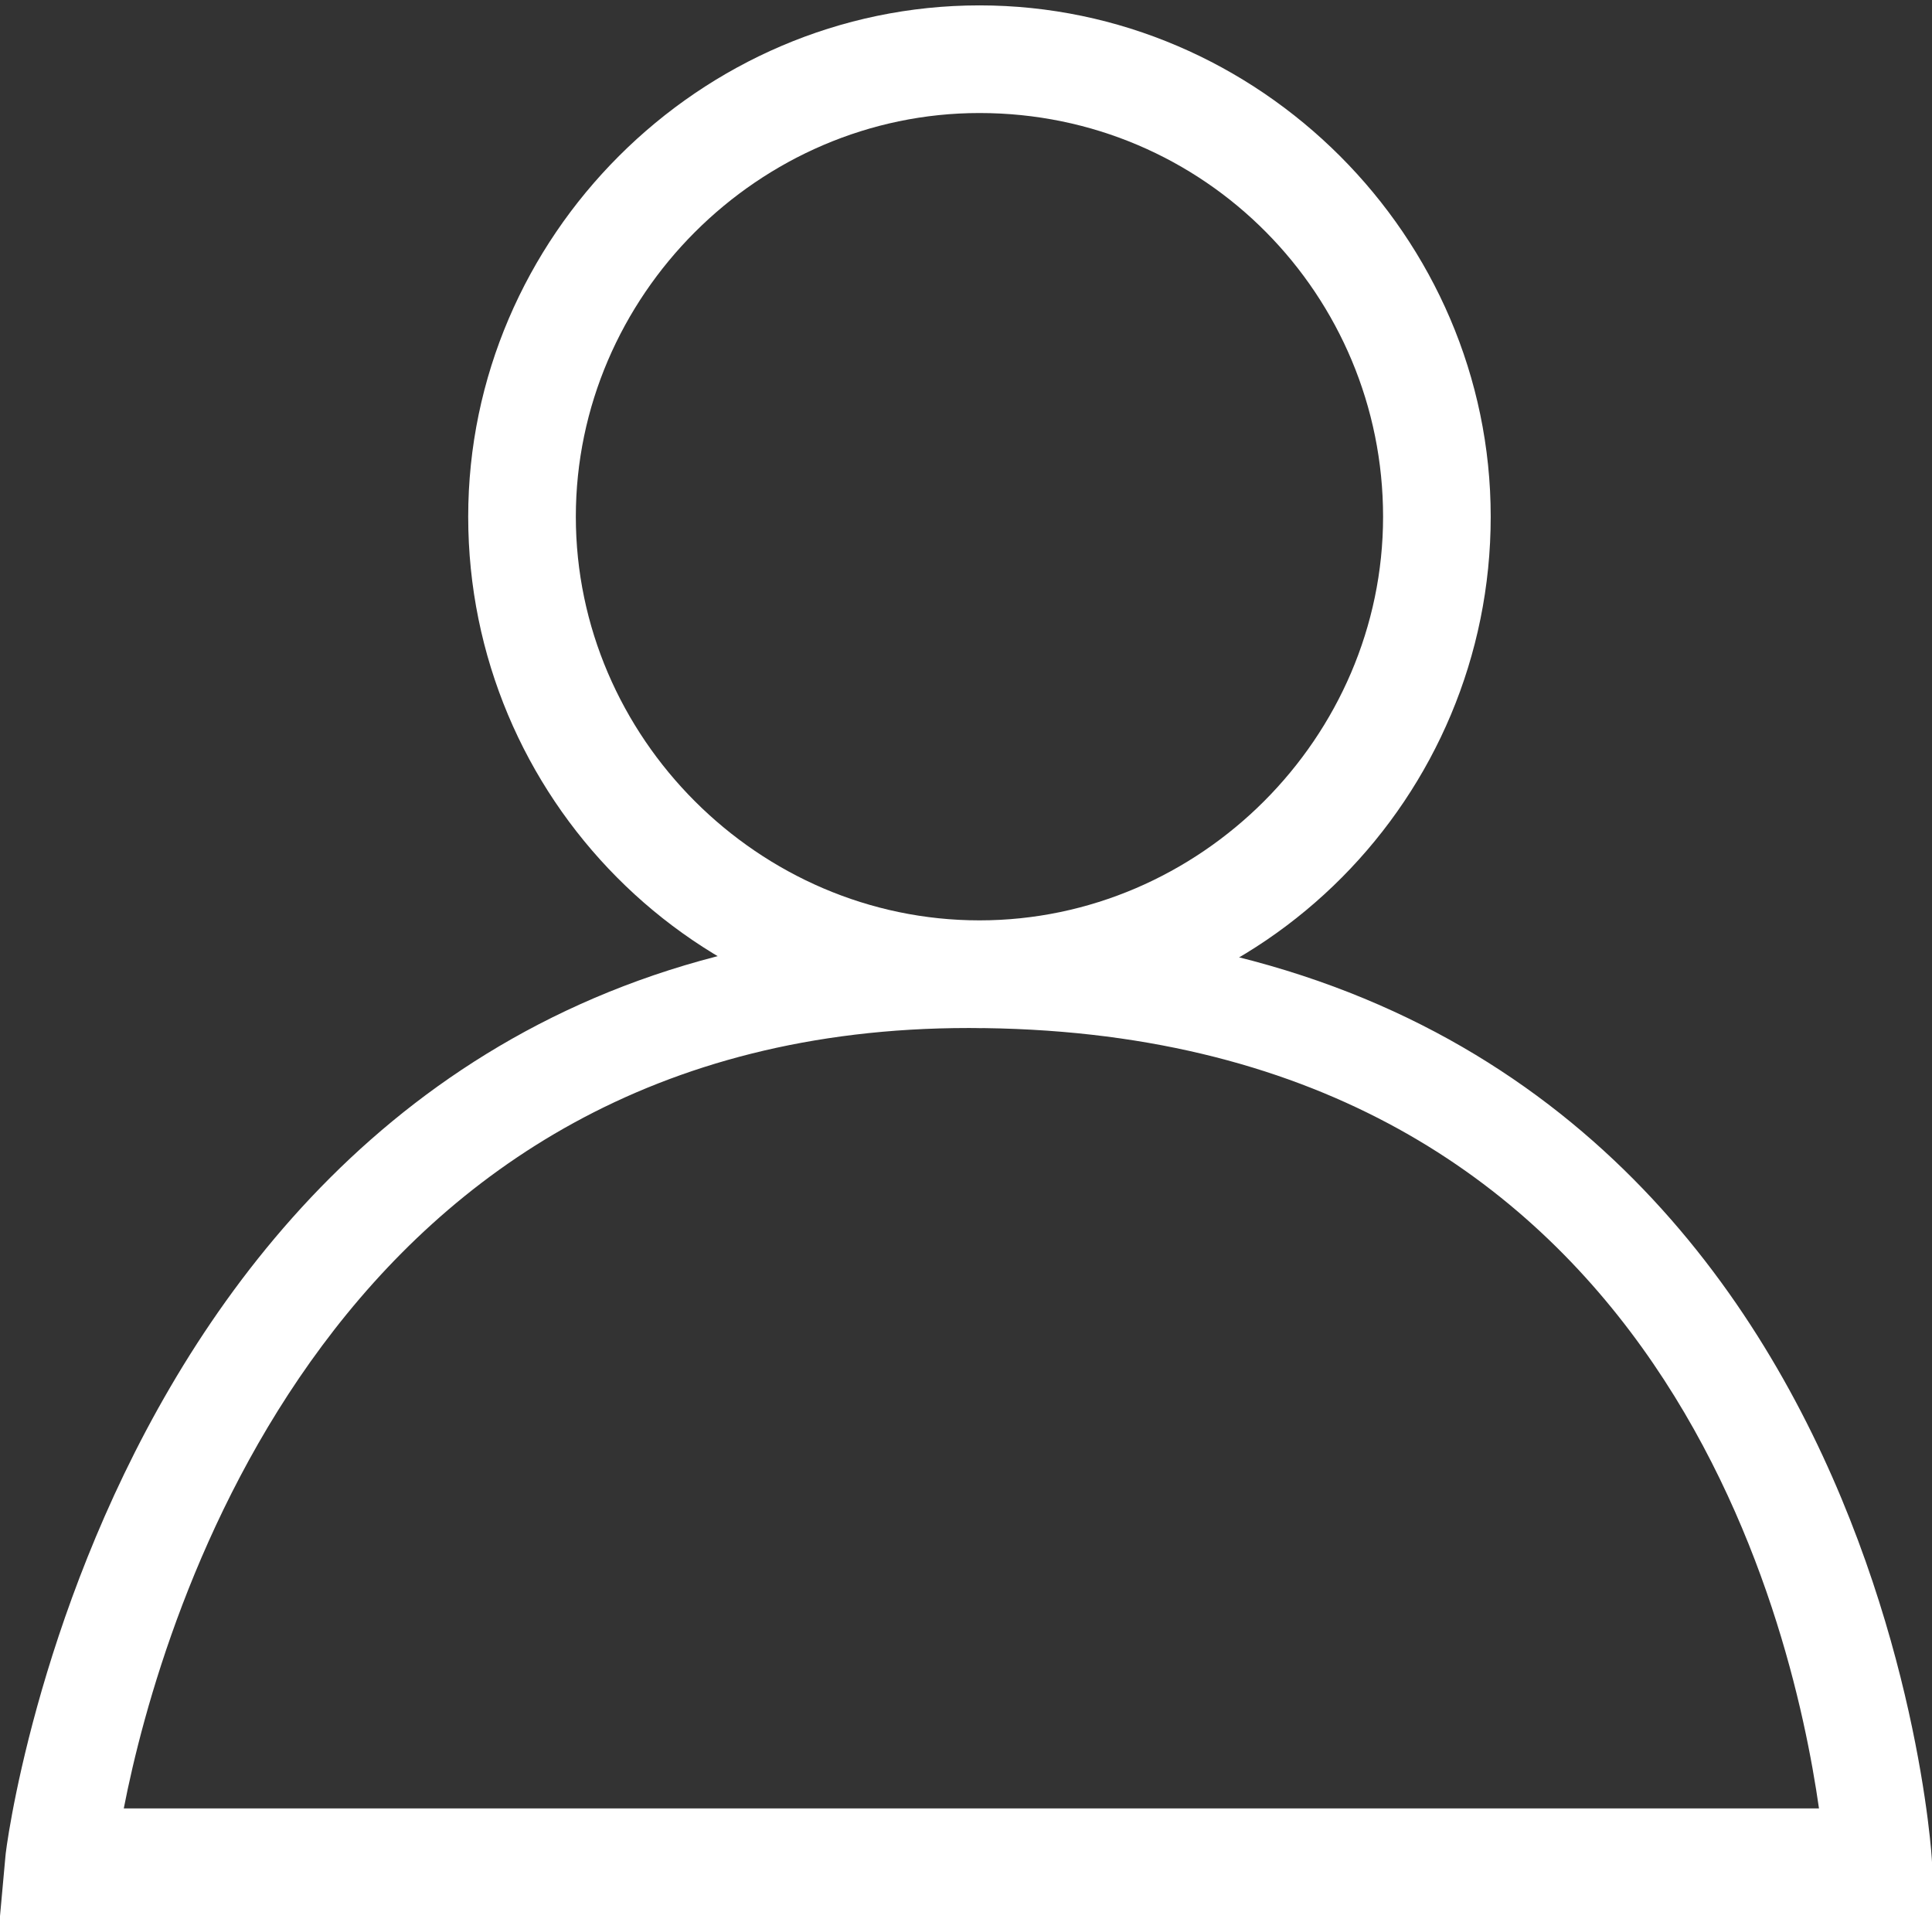 <?xml version="1.0" encoding="utf-8"?>
<!-- Generator: Adobe Illustrator 18.1.1, SVG Export Plug-In . SVG Version: 6.00 Build 0)  -->
<svg version="1.1" id="Layer_1" xmlns="http://www.w3.org/2000/svg" xmlns:xlink="http://www.w3.org/1999/xlink" x="0px" y="0px"
	 viewBox="0 0 35.9 35.6" enable-background="new 0 0 35.9 35.6" xml:space="preserve">
<rect x="0" y="0" width="35.9" height="35.6" fill="#333333" stroke="none"/>
<g>
	<g>
		<path fill="#FFFFFF" d="M18.2,19.1c-5.3,0-9.5-4.3-9.5-9.5s4.3-9.5,9.5-9.5c5.2,0,9.5,4.3,9.5,9.5S23.5,19.1,18.2,19.1z M18.2,2.1
			c-4.1,0-7.5,3.4-7.5,7.5s3.4,7.5,7.5,7.5s7.5-3.4,7.5-7.5S22.4,2.1,18.2,2.1z"/>
	</g>
	<g>
		<path fill="#FFFFFF" d="M35.9,35.6H0l0.1-1.1c0-0.2,2.2-17.3,17.9-17.3c16.8,0,17.9,17.2,17.9,17.4L35.9,35.6z M2.3,33.6h31.5
			c-0.5-3.5-3-14.5-15.8-14.5C6.2,19.1,3,30,2.3,33.6z"/>
	</g>
</g>
</svg>
